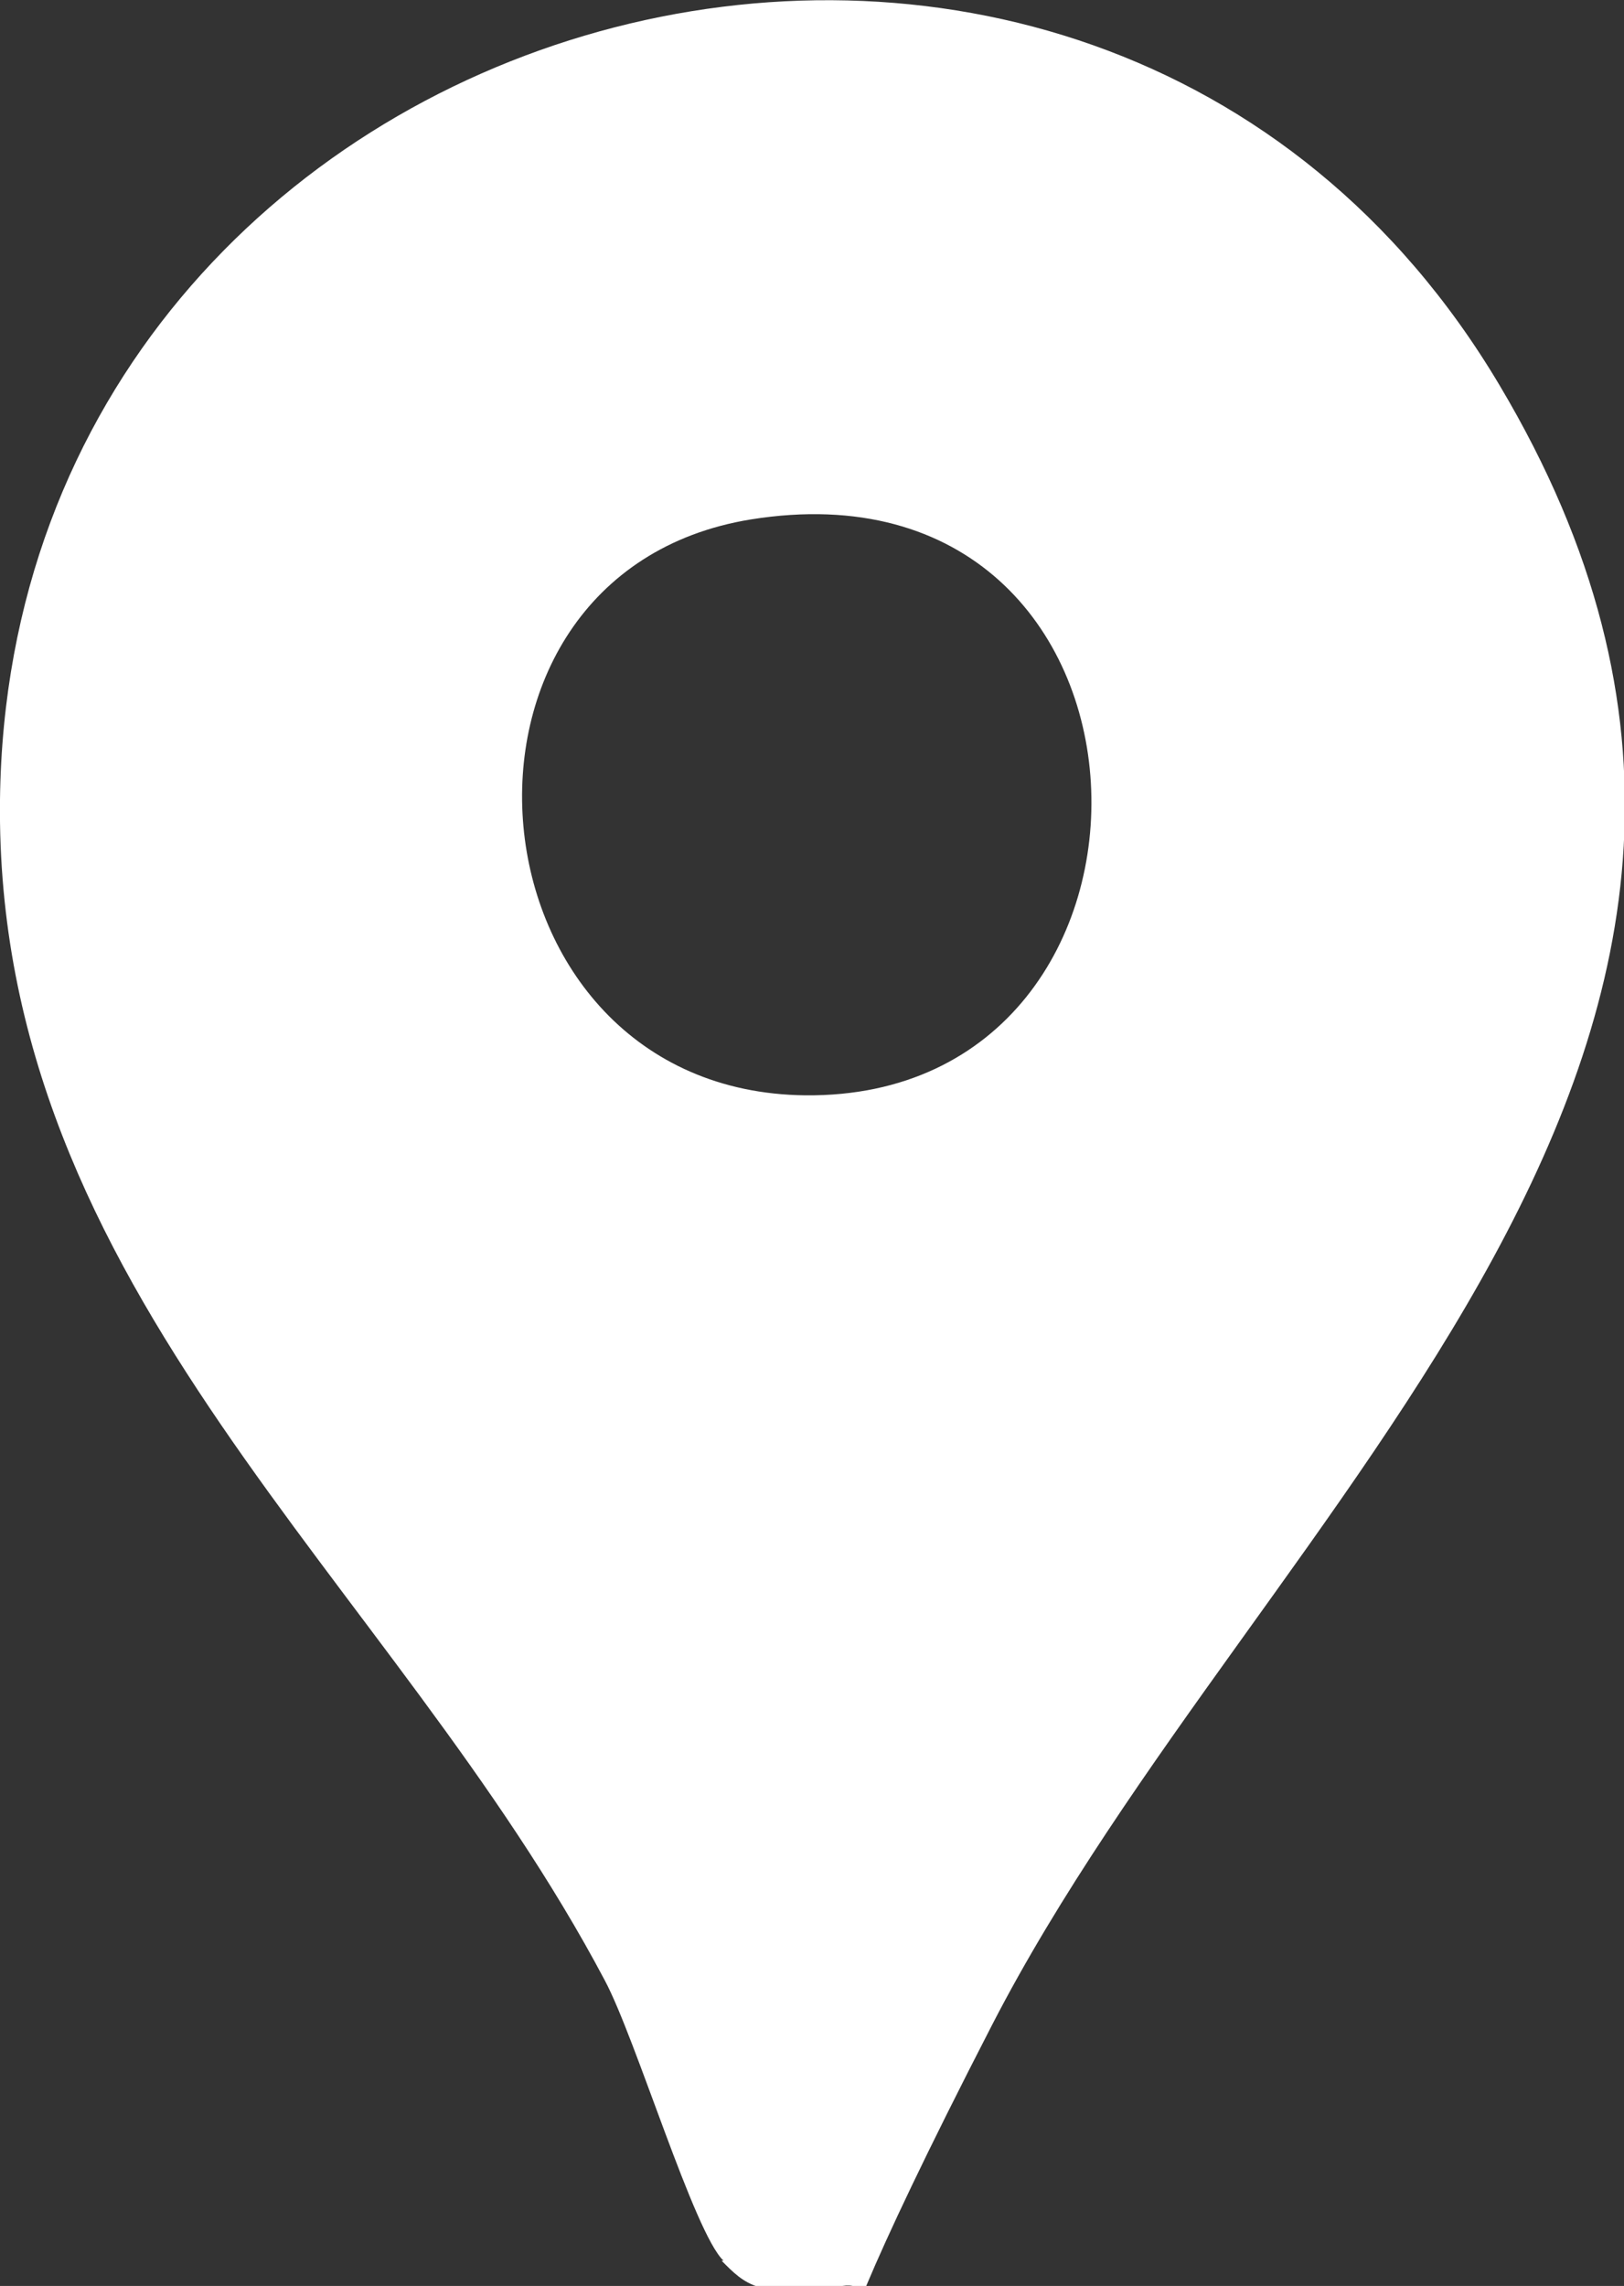 <?xml version="1.0" encoding="UTF-8"?>
<svg id="Calque_1" xmlns="http://www.w3.org/2000/svg" version="1.1" viewBox="0 0 83.5 117.5">
  <rect x="0" y="0" width="83.5" height="117.5" fill="#333333" stroke="none"/>
  <!-- Generator: Adobe Illustrator 29.3.1, SVG Export Plug-In . SVG Version: 2.1.0 Build 151)  -->
  <defs>
    <style>
      .st0 {
        fill: #fff;
      }
    </style>
  </defs>
  <path class="st0" d="M37.2,116.2c-1.5-1.4-4.5-11.4-6.1-14.4C20.2,81.2-.3,66.4,0,41.1.5-.3,56-15.7,77.1,19.8c20.2,33.9-12.3,57.5-26.1,84.3s-3.4,12.7-7.7,13.4-5-.1-6.2-1.3ZM38.6,26.7c-17.2,2.8-14.9,29.4,2.8,29.6,20.5.2,19.6-33.2-2.8-29.6Z"/>
</svg>